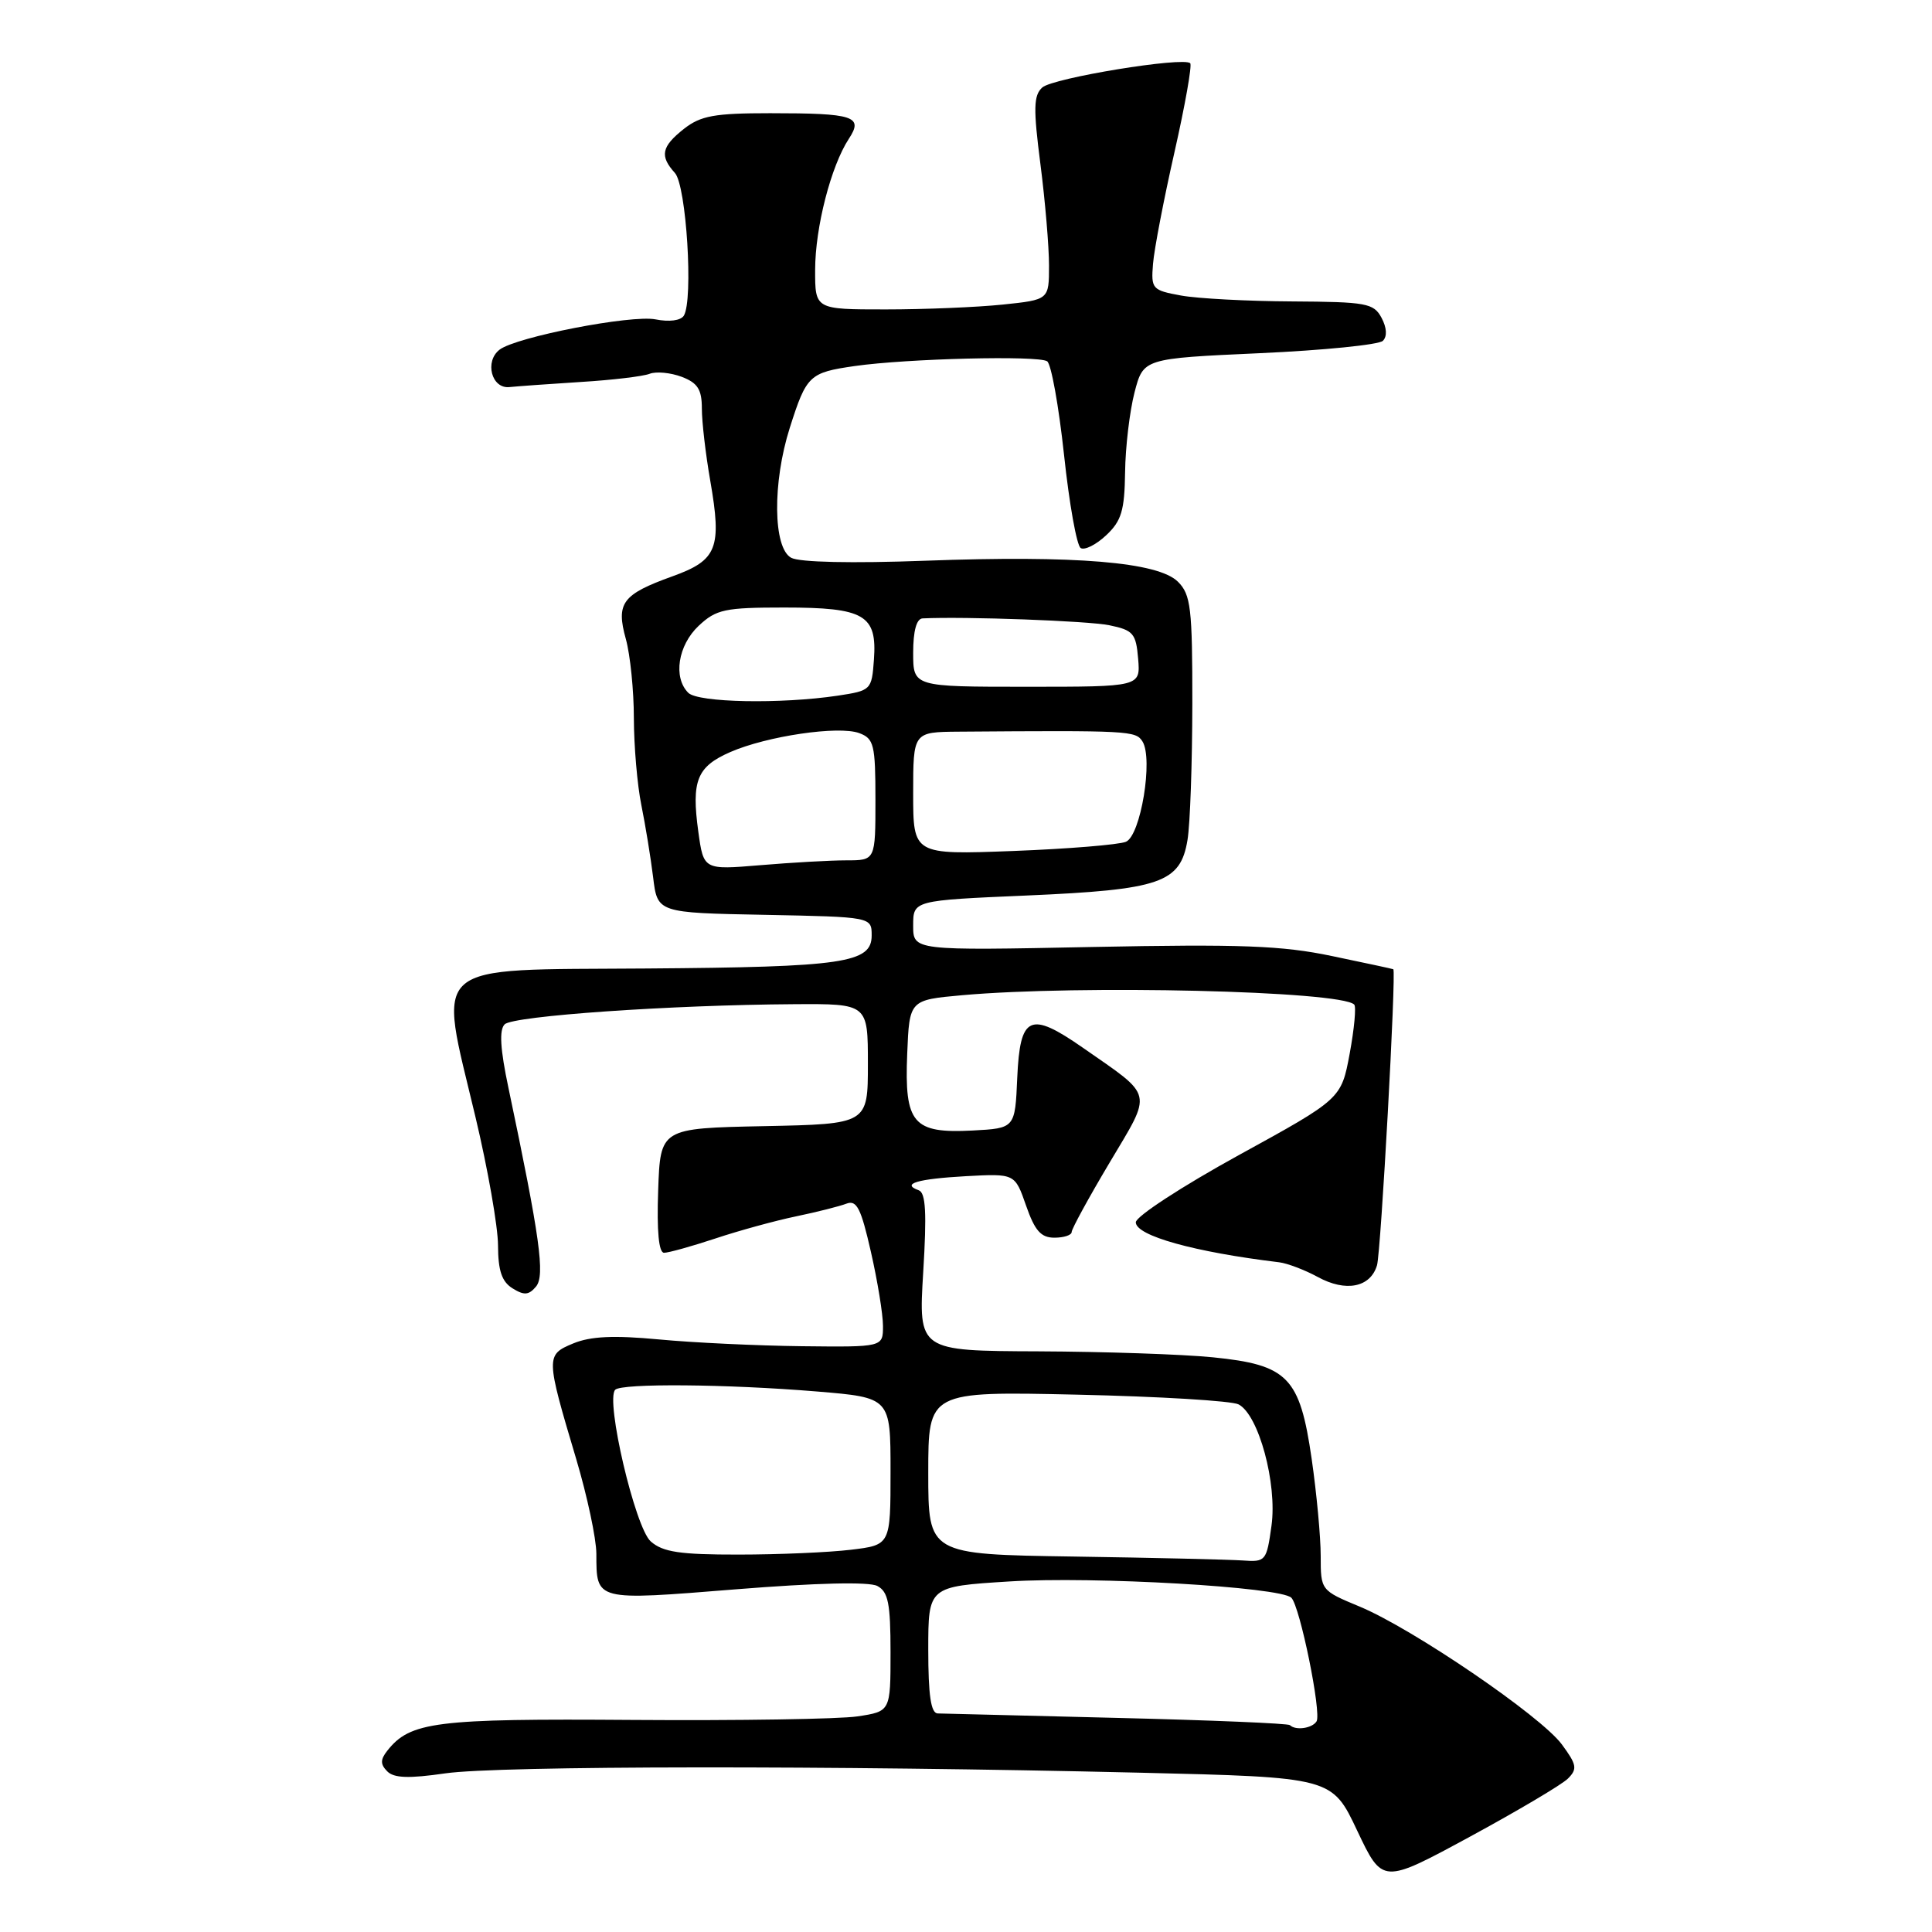 <?xml version="1.0" encoding="UTF-8" standalone="no"?>
<!DOCTYPE svg PUBLIC "-//W3C//DTD SVG 1.1//EN" "http://www.w3.org/Graphics/SVG/1.1/DTD/svg11.dtd" >
<svg xmlns="http://www.w3.org/2000/svg" xmlns:xlink="http://www.w3.org/1999/xlink" version="1.1" viewBox="0 0 256 256">
 <g >
 <path fill="currentColor"
d=" M 207.76 235.67 C 209.04 234.39 208.93 233.83 206.95 231.14 C 204.16 227.37 187.18 215.80 180.16 212.88 C 175.01 210.74 175.00 210.72 175.00 206.17 C 175.00 203.66 174.46 197.86 173.80 193.29 C 172.23 182.46 170.66 180.85 160.71 179.85 C 156.74 179.45 146.34 179.10 137.60 179.06 C 121.70 179.00 121.70 179.00 122.33 168.58 C 122.81 160.73 122.67 158.05 121.74 157.72 C 119.35 156.86 121.56 156.21 127.99 155.85 C 134.48 155.50 134.48 155.50 135.96 159.75 C 137.12 163.08 137.93 164.00 139.72 164.00 C 140.97 164.00 142.00 163.66 142.00 163.25 C 142.00 162.84 144.26 158.70 147.03 154.05 C 152.74 144.45 152.97 145.44 143.50 138.84 C 136.46 133.94 135.16 134.54 134.79 142.81 C 134.50 149.50 134.50 149.50 128.87 149.80 C 120.97 150.21 119.83 148.88 120.21 139.64 C 120.50 132.50 120.50 132.50 127.50 131.87 C 143.06 130.48 177.64 131.30 179.44 133.11 C 179.72 133.39 179.45 136.31 178.84 139.61 C 177.72 145.61 177.72 145.61 164.11 153.08 C 156.62 157.20 150.50 161.19 150.50 161.96 C 150.50 163.74 158.24 165.90 169.50 167.26 C 170.60 167.40 172.89 168.27 174.60 169.20 C 178.32 171.24 181.58 170.60 182.46 167.66 C 182.98 165.91 185.03 128.69 184.62 128.43 C 184.55 128.38 180.90 127.60 176.49 126.68 C 169.86 125.29 164.42 125.09 144.74 125.48 C 121.00 125.96 121.00 125.96 121.00 122.64 C 121.00 119.31 121.00 119.31 136.04 118.66 C 153.79 117.89 156.41 116.99 157.35 111.30 C 157.70 109.21 157.98 101.09 157.99 93.25 C 158.00 80.56 157.79 78.79 156.09 77.09 C 153.47 74.47 142.54 73.56 122.59 74.30 C 112.88 74.66 105.95 74.51 104.84 73.91 C 102.43 72.62 102.34 63.95 104.65 56.69 C 106.87 49.71 107.24 49.37 113.27 48.50 C 120.23 47.51 137.52 47.08 138.75 47.87 C 139.29 48.22 140.29 53.79 140.99 60.27 C 141.68 66.74 142.67 72.30 143.20 72.62 C 143.72 72.94 145.24 72.18 146.57 70.93 C 148.60 69.03 149.01 67.65 149.08 62.58 C 149.12 59.23 149.69 54.48 150.33 52.00 C 151.50 47.50 151.50 47.50 166.90 46.80 C 175.37 46.42 182.72 45.68 183.24 45.16 C 183.83 44.57 183.76 43.43 183.06 42.11 C 182.02 40.17 181.06 40.00 171.21 39.94 C 165.32 39.91 158.70 39.56 156.50 39.16 C 152.67 38.46 152.51 38.29 152.78 34.97 C 152.93 33.06 154.21 26.40 155.62 20.18 C 157.03 13.95 157.97 8.64 157.71 8.38 C 156.83 7.49 139.50 10.33 138.11 11.59 C 136.95 12.64 136.91 14.36 137.86 21.74 C 138.49 26.63 139.00 32.68 139.00 35.18 C 139.00 39.72 139.00 39.72 132.85 40.36 C 129.47 40.71 122.50 41.00 117.35 41.00 C 108.00 41.00 108.00 41.00 108.01 35.75 C 108.02 30.12 110.11 22.01 112.47 18.40 C 114.44 15.41 113.19 15.00 102.05 15.00 C 94.68 15.00 92.85 15.33 90.63 17.07 C 87.64 19.43 87.39 20.67 89.43 22.92 C 90.95 24.60 91.89 39.75 90.61 41.83 C 90.20 42.48 88.67 42.68 86.87 42.32 C 83.66 41.68 68.42 44.64 66.20 46.33 C 64.18 47.88 65.13 51.54 67.50 51.29 C 68.60 51.18 72.88 50.87 77.00 50.61 C 81.12 50.36 85.21 49.87 86.08 49.53 C 86.95 49.19 88.86 49.38 90.33 49.93 C 92.45 50.74 93.00 51.60 93.00 54.14 C 93.00 55.90 93.50 60.19 94.11 63.68 C 95.67 72.65 95.04 74.23 89.09 76.37 C 82.45 78.76 81.60 79.90 82.93 84.68 C 83.51 86.78 83.99 91.50 83.99 95.17 C 84.00 98.84 84.44 104.02 84.98 106.67 C 85.52 109.33 86.22 113.63 86.54 116.22 C 87.11 120.95 87.11 120.95 101.31 121.22 C 115.50 121.50 115.50 121.50 115.50 123.96 C 115.50 127.60 111.82 128.14 85.67 128.33 C 56.43 128.55 58.04 127.15 63.00 148.00 C 64.64 154.88 65.98 162.53 65.99 165.01 C 66.00 168.36 66.49 169.83 67.91 170.71 C 69.45 171.67 70.07 171.62 71.03 170.47 C 72.24 169.00 71.55 163.99 67.37 144.14 C 66.28 138.98 66.13 136.47 66.87 135.73 C 67.99 134.61 88.90 133.16 105.25 133.06 C 115.00 133.00 115.00 133.00 115.00 140.97 C 115.00 148.94 115.00 148.94 101.25 149.22 C 87.50 149.50 87.50 149.50 87.21 157.75 C 87.02 163.13 87.29 166.00 87.99 166.00 C 88.58 166.00 91.64 165.15 94.78 164.11 C 97.93 163.06 102.75 161.74 105.50 161.17 C 108.25 160.60 111.25 159.84 112.16 159.49 C 113.52 158.97 114.09 160.10 115.40 165.88 C 116.28 169.74 117.00 174.16 117.00 175.70 C 117.00 178.50 117.00 178.50 106.25 178.38 C 100.34 178.31 91.81 177.91 87.30 177.48 C 81.33 176.92 78.26 177.06 75.96 178.01 C 72.30 179.53 72.30 179.75 76.36 193.36 C 77.81 198.24 79.01 203.86 79.02 205.86 C 79.04 212.17 78.76 212.10 97.54 210.59 C 108.15 209.74 115.16 209.57 116.25 210.15 C 117.69 210.91 118.00 212.46 118.00 218.92 C 118.00 226.77 118.00 226.77 113.62 227.43 C 111.22 227.79 97.83 228.00 83.87 227.90 C 57.66 227.71 54.35 228.13 51.31 231.99 C 50.39 233.16 50.39 233.78 51.31 234.71 C 52.19 235.61 54.17 235.68 59.00 234.98 C 66.04 233.96 110.24 233.92 151.00 234.89 C 176.50 235.50 176.50 235.50 179.84 242.58 C 183.19 249.65 183.19 249.65 194.74 243.39 C 201.10 239.94 206.96 236.47 207.76 235.67 Z  M 170.92 228.59 C 170.69 228.36 160.38 227.93 148.00 227.63 C 135.62 227.33 124.94 227.06 124.25 227.04 C 123.35 227.01 123.00 224.63 123.00 218.61 C 123.00 210.22 123.00 210.22 133.75 209.55 C 144.93 208.85 169.68 210.28 171.11 211.71 C 172.26 212.86 175.13 226.98 174.45 228.09 C 173.87 229.02 171.67 229.33 170.92 228.59 Z  M 142.25 206.25 C 123.00 205.96 123.00 205.96 123.00 195.16 C 123.00 184.36 123.00 184.36 142.75 184.80 C 153.61 185.04 163.23 185.62 164.12 186.09 C 166.78 187.47 169.25 196.58 168.48 202.16 C 167.83 206.85 167.71 206.99 164.66 206.77 C 162.92 206.65 152.84 206.41 142.25 206.25 Z  M 86.23 204.25 C 84.16 202.44 80.19 185.48 81.52 184.15 C 82.40 183.28 96.25 183.39 108.25 184.38 C 118.00 185.19 118.00 185.19 118.00 194.95 C 118.00 204.72 118.00 204.72 112.75 205.35 C 109.86 205.70 103.16 205.99 97.86 205.99 C 90.10 206.00 87.83 205.66 86.23 204.25 Z  M 92.53 110.20 C 91.60 103.43 92.34 101.59 96.77 99.65 C 101.63 97.53 111.13 96.13 113.85 97.14 C 115.80 97.86 116.00 98.67 116.00 105.97 C 116.00 114.00 116.00 114.00 112.15 114.00 C 110.03 114.00 104.91 114.29 100.76 114.64 C 93.23 115.27 93.23 115.27 92.53 110.20 Z  M 121.00 105.13 C 121.00 97.00 121.00 97.00 127.00 96.95 C 149.63 96.78 150.49 96.83 151.38 98.24 C 152.83 100.54 151.15 110.72 149.19 111.54 C 148.26 111.93 141.54 112.48 134.25 112.76 C 121.00 113.26 121.00 113.26 121.00 105.13 Z  M 91.20 91.80 C 89.17 89.77 89.83 85.51 92.58 82.92 C 94.91 80.74 96.03 80.50 103.93 80.50 C 114.57 80.50 116.23 81.48 115.80 87.41 C 115.51 91.43 115.42 91.51 111.00 92.18 C 103.45 93.31 92.50 93.10 91.20 91.80 Z  M 121.00 86.50 C 121.00 83.60 121.44 81.98 122.25 81.94 C 127.87 81.67 144.19 82.27 147.00 82.85 C 150.16 83.50 150.53 83.93 150.81 87.29 C 151.12 91.00 151.12 91.00 136.06 91.00 C 121.00 91.00 121.00 91.00 121.00 86.50 Z "/>
</g>
</svg>